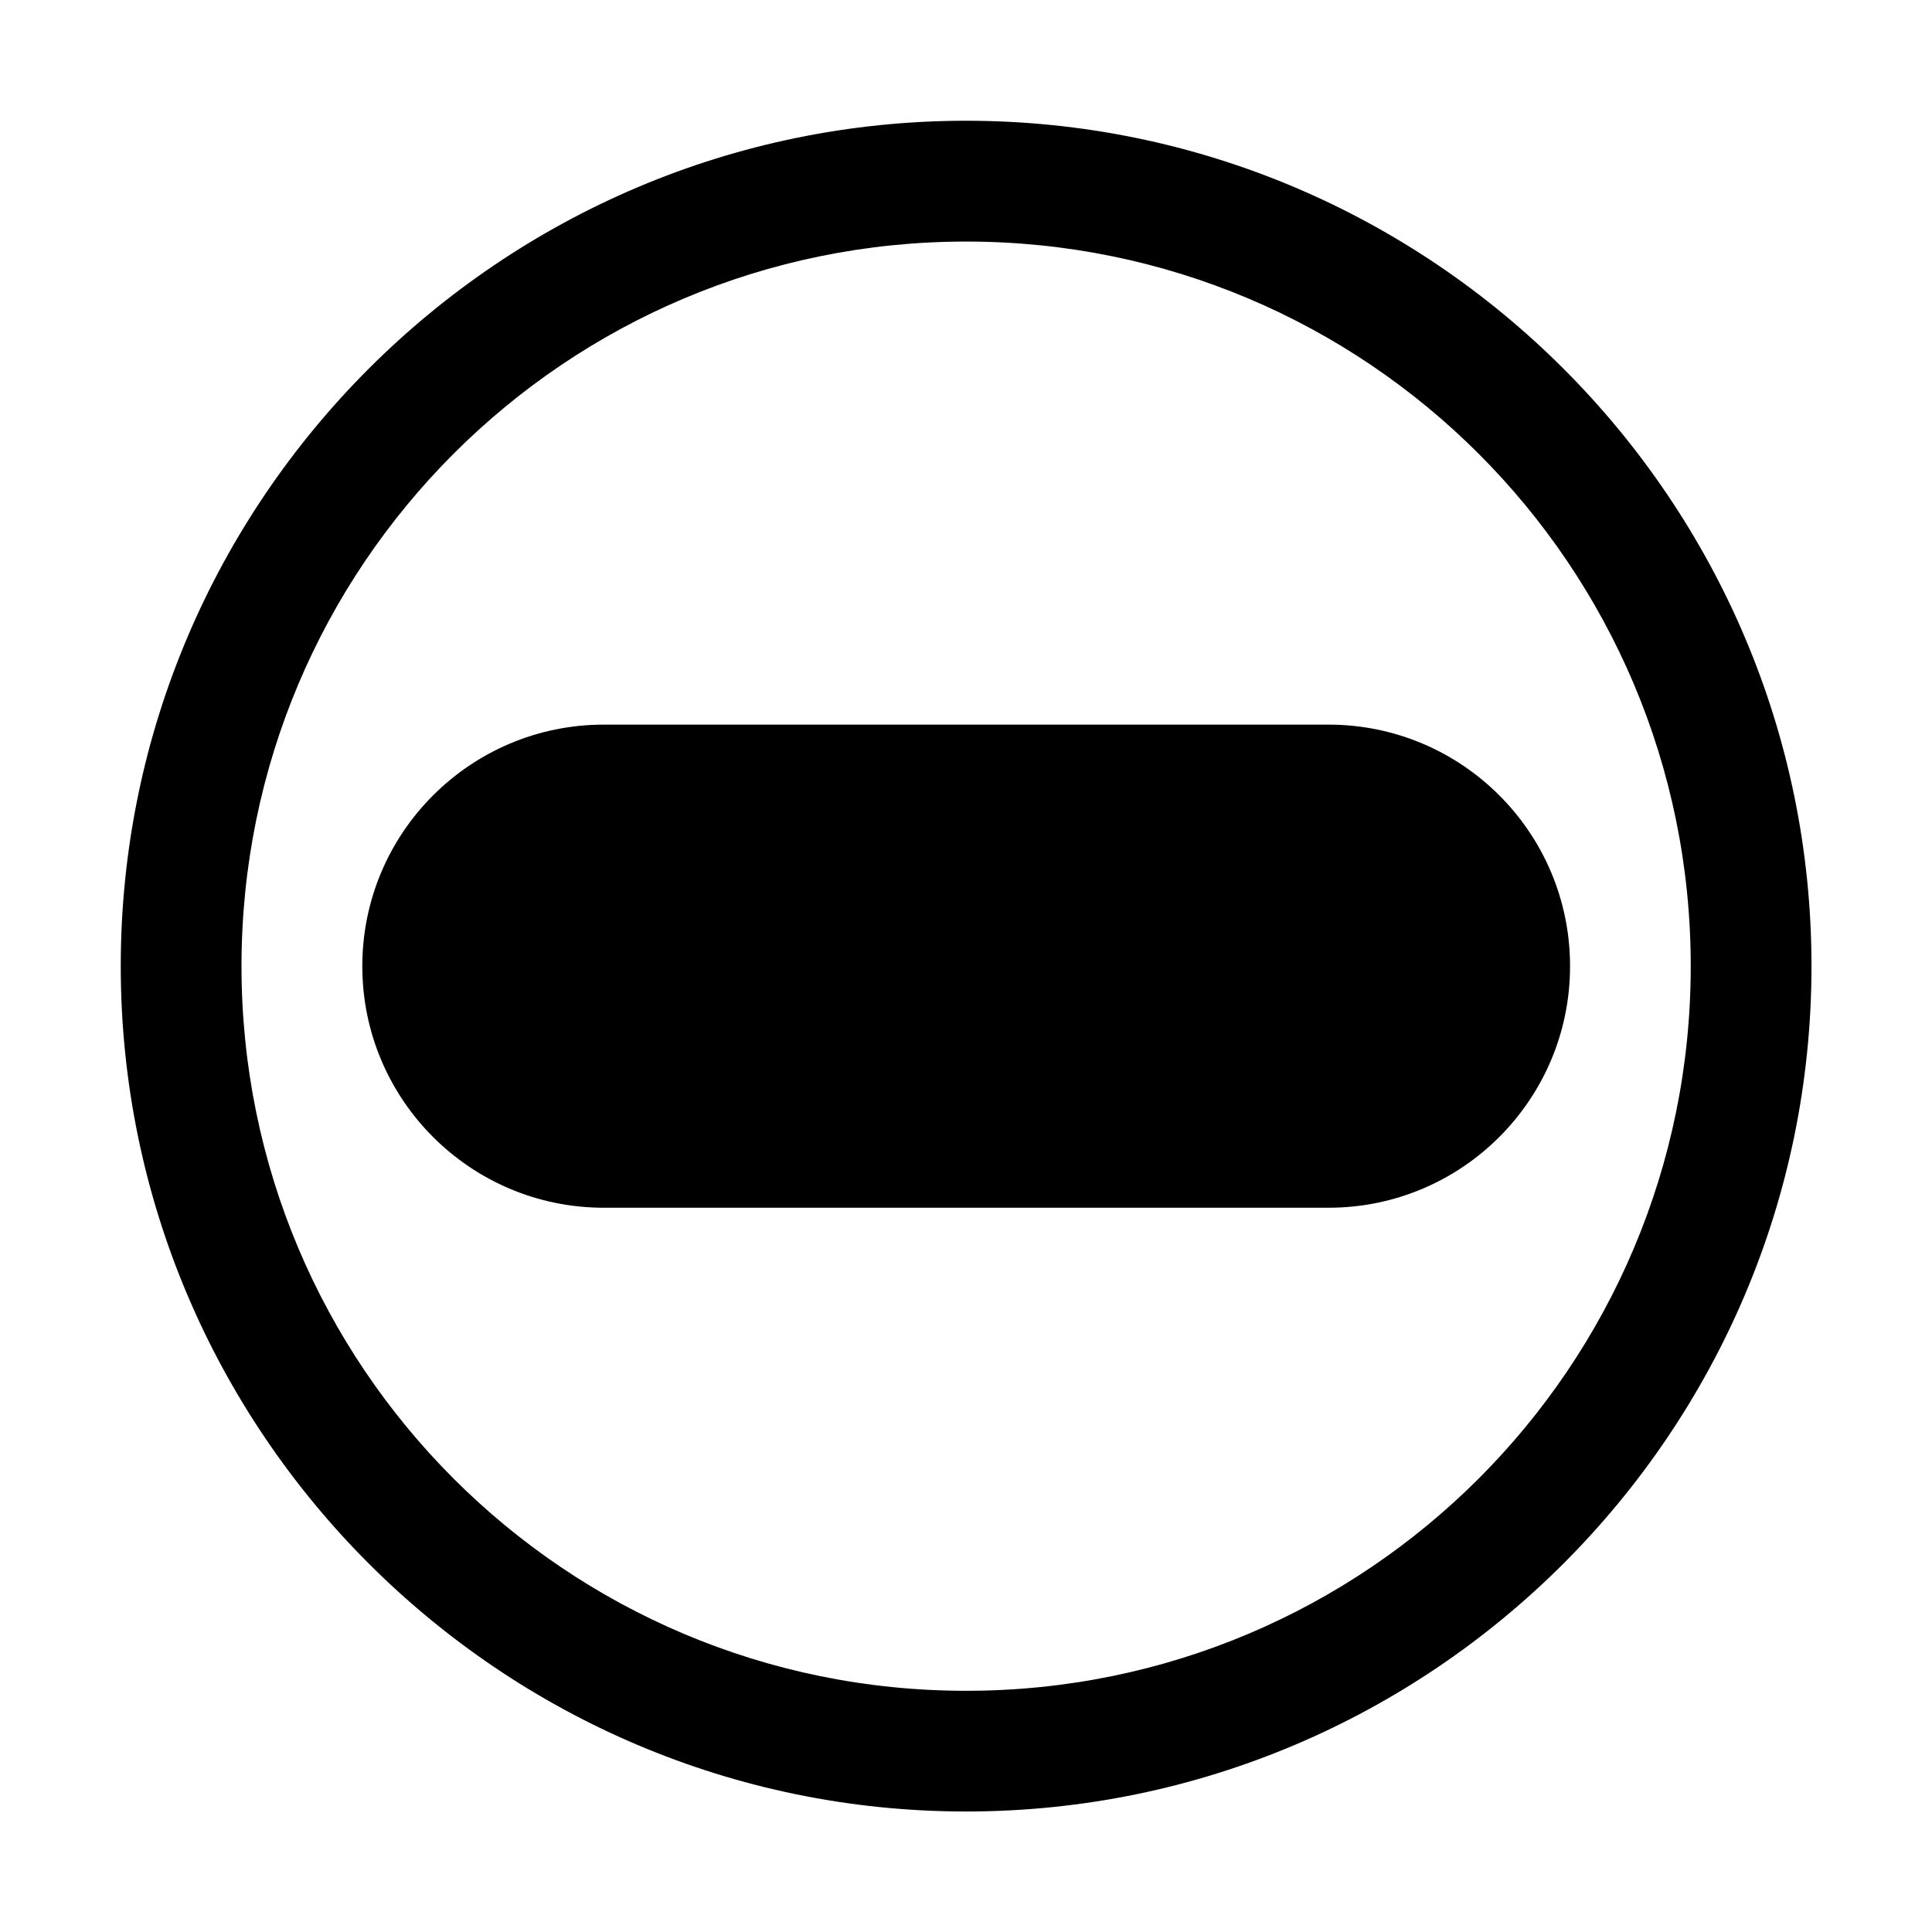<!-- Generated by IcoMoon.io -->
<svg version="1.1" xmlns="http://www.w3.org/2000/svg" width="32" height="32" viewBox="0 0 32 32">
<title>radio-mixed</title>
<path d="M16.002 2c-7.717 0-14.002 6.285-14.002 14.002s6.285 14.002 14.002 14.002 14.002-6.285 14.002-14.002-6.285-14.002-14.002-14.002zM16.002 4.001c6.633 0 12.002 5.369 12.002 12.002s-5.369 12.002-12.002 12.002-12.002-5.369-12.002-12.002 5.369-12.002 12.002-12.002z"></path>
<path d="M10.002 12.002c-2.209 0-4.001 1.791-4.001 4.001s1.791 4.001 4.001 4.001v0h12.002c2.209 0 4.001-1.791 4.001-4.001s-1.791-4.001-4.001-4.001v0z"></path>
</svg>
